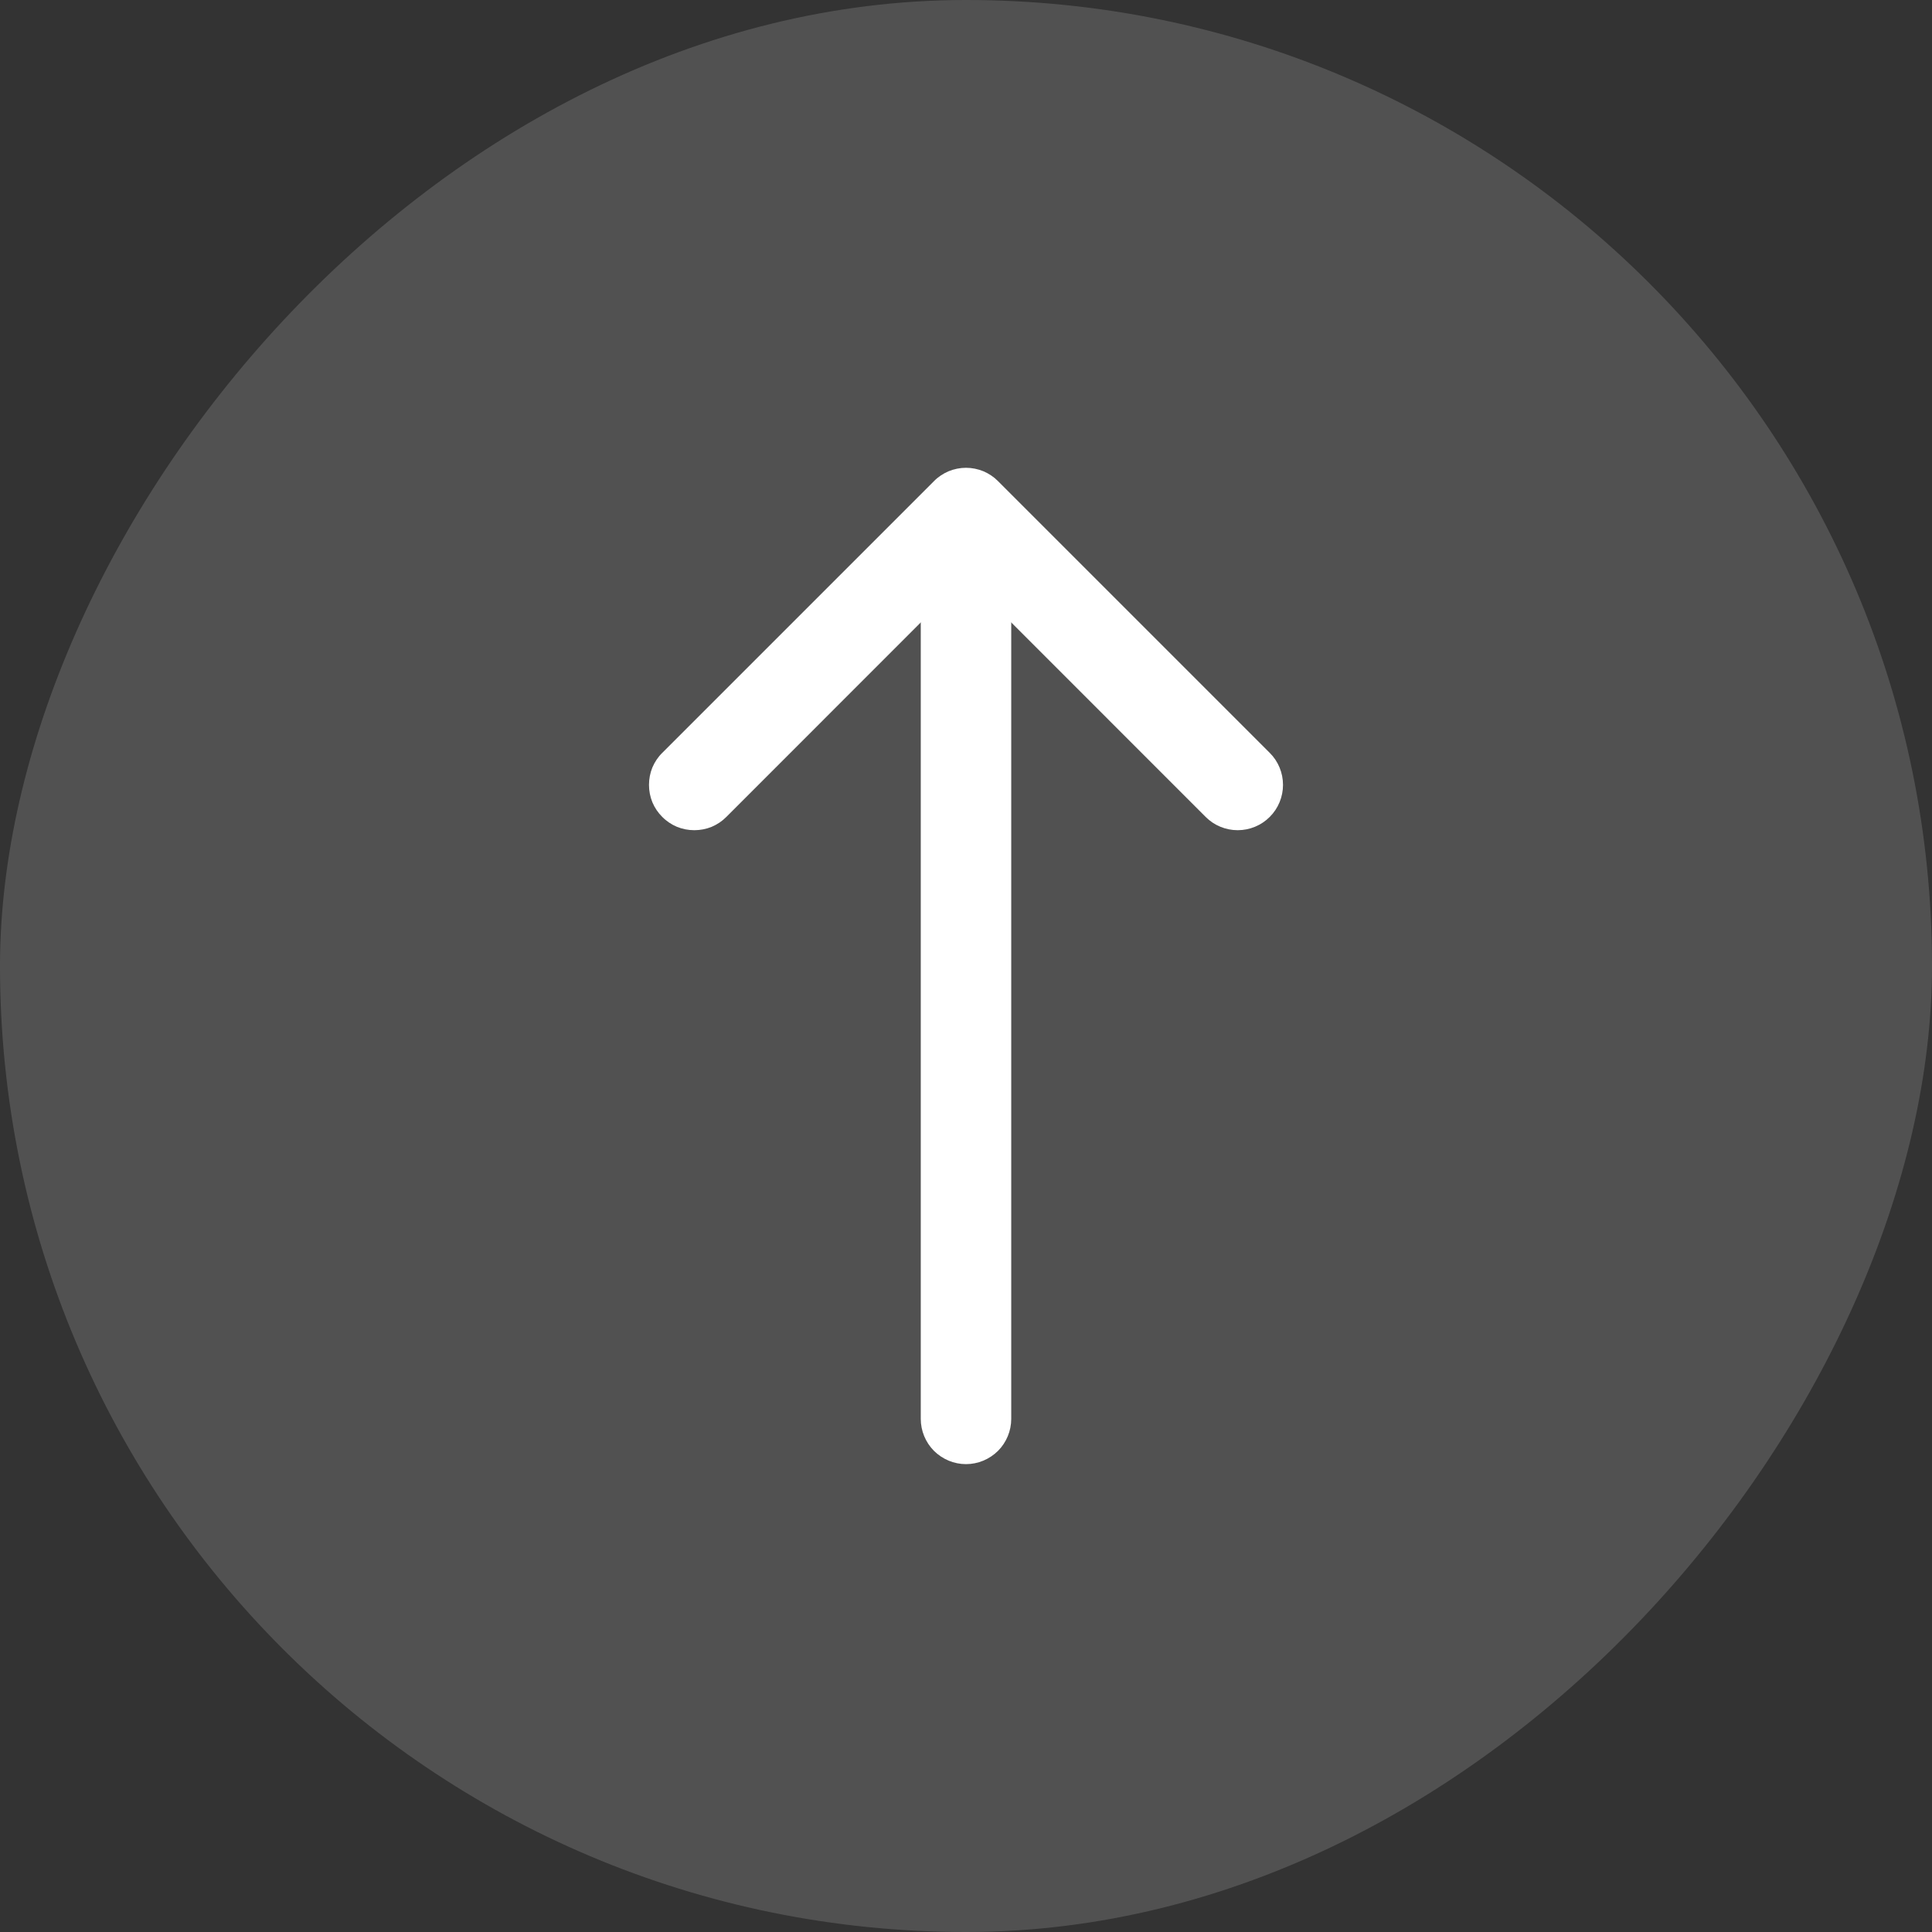 <svg width="24" height="24" viewBox="0 0 24 24" fill="none" xmlns="http://www.w3.org/2000/svg">
<rect x="0" y="0" width="24" height="24" fill="#333333" stroke="none"/>
<rect width="24" height="24" rx="12" transform="matrix(1 0 0 -1 0 24)" fill="white" fill-opacity="0.15"/>
<path fill-rule="evenodd" clip-rule="evenodd" d="M8.227 10.148C8.279 10.201 8.341 10.242 8.409 10.271C8.478 10.299 8.551 10.313 8.625 10.313C8.699 10.313 8.772 10.299 8.841 10.271C8.909 10.242 8.971 10.201 9.023 10.148L12 7.17L14.977 10.148C15.082 10.254 15.226 10.313 15.375 10.313C15.524 10.313 15.668 10.254 15.773 10.148C15.879 10.043 15.938 9.899 15.938 9.75C15.938 9.601 15.879 9.457 15.773 9.352L12.398 5.977C12.346 5.924 12.284 5.883 12.216 5.854C12.147 5.826 12.074 5.811 12 5.811C11.926 5.811 11.853 5.826 11.784 5.854C11.716 5.883 11.654 5.924 11.602 5.977L8.227 9.352C8.174 9.404 8.133 9.466 8.104 9.534C8.076 9.603 8.062 9.676 8.062 9.75C8.062 9.824 8.076 9.897 8.104 9.966C8.133 10.034 8.174 10.096 8.227 10.148Z" fill="white"/>
<path fill-rule="evenodd" clip-rule="evenodd" d="M12 18.188C12.149 18.188 12.292 18.128 12.398 18.023C12.503 17.917 12.562 17.774 12.562 17.625V7.5C12.562 7.351 12.503 7.208 12.398 7.102C12.292 6.997 12.149 6.938 12 6.938C11.851 6.938 11.708 6.997 11.602 7.102C11.497 7.208 11.438 7.351 11.438 7.5V17.625C11.438 17.774 11.497 17.917 11.602 18.023C11.708 18.128 11.851 18.188 12 18.188Z" fill="white"/>
</svg>
